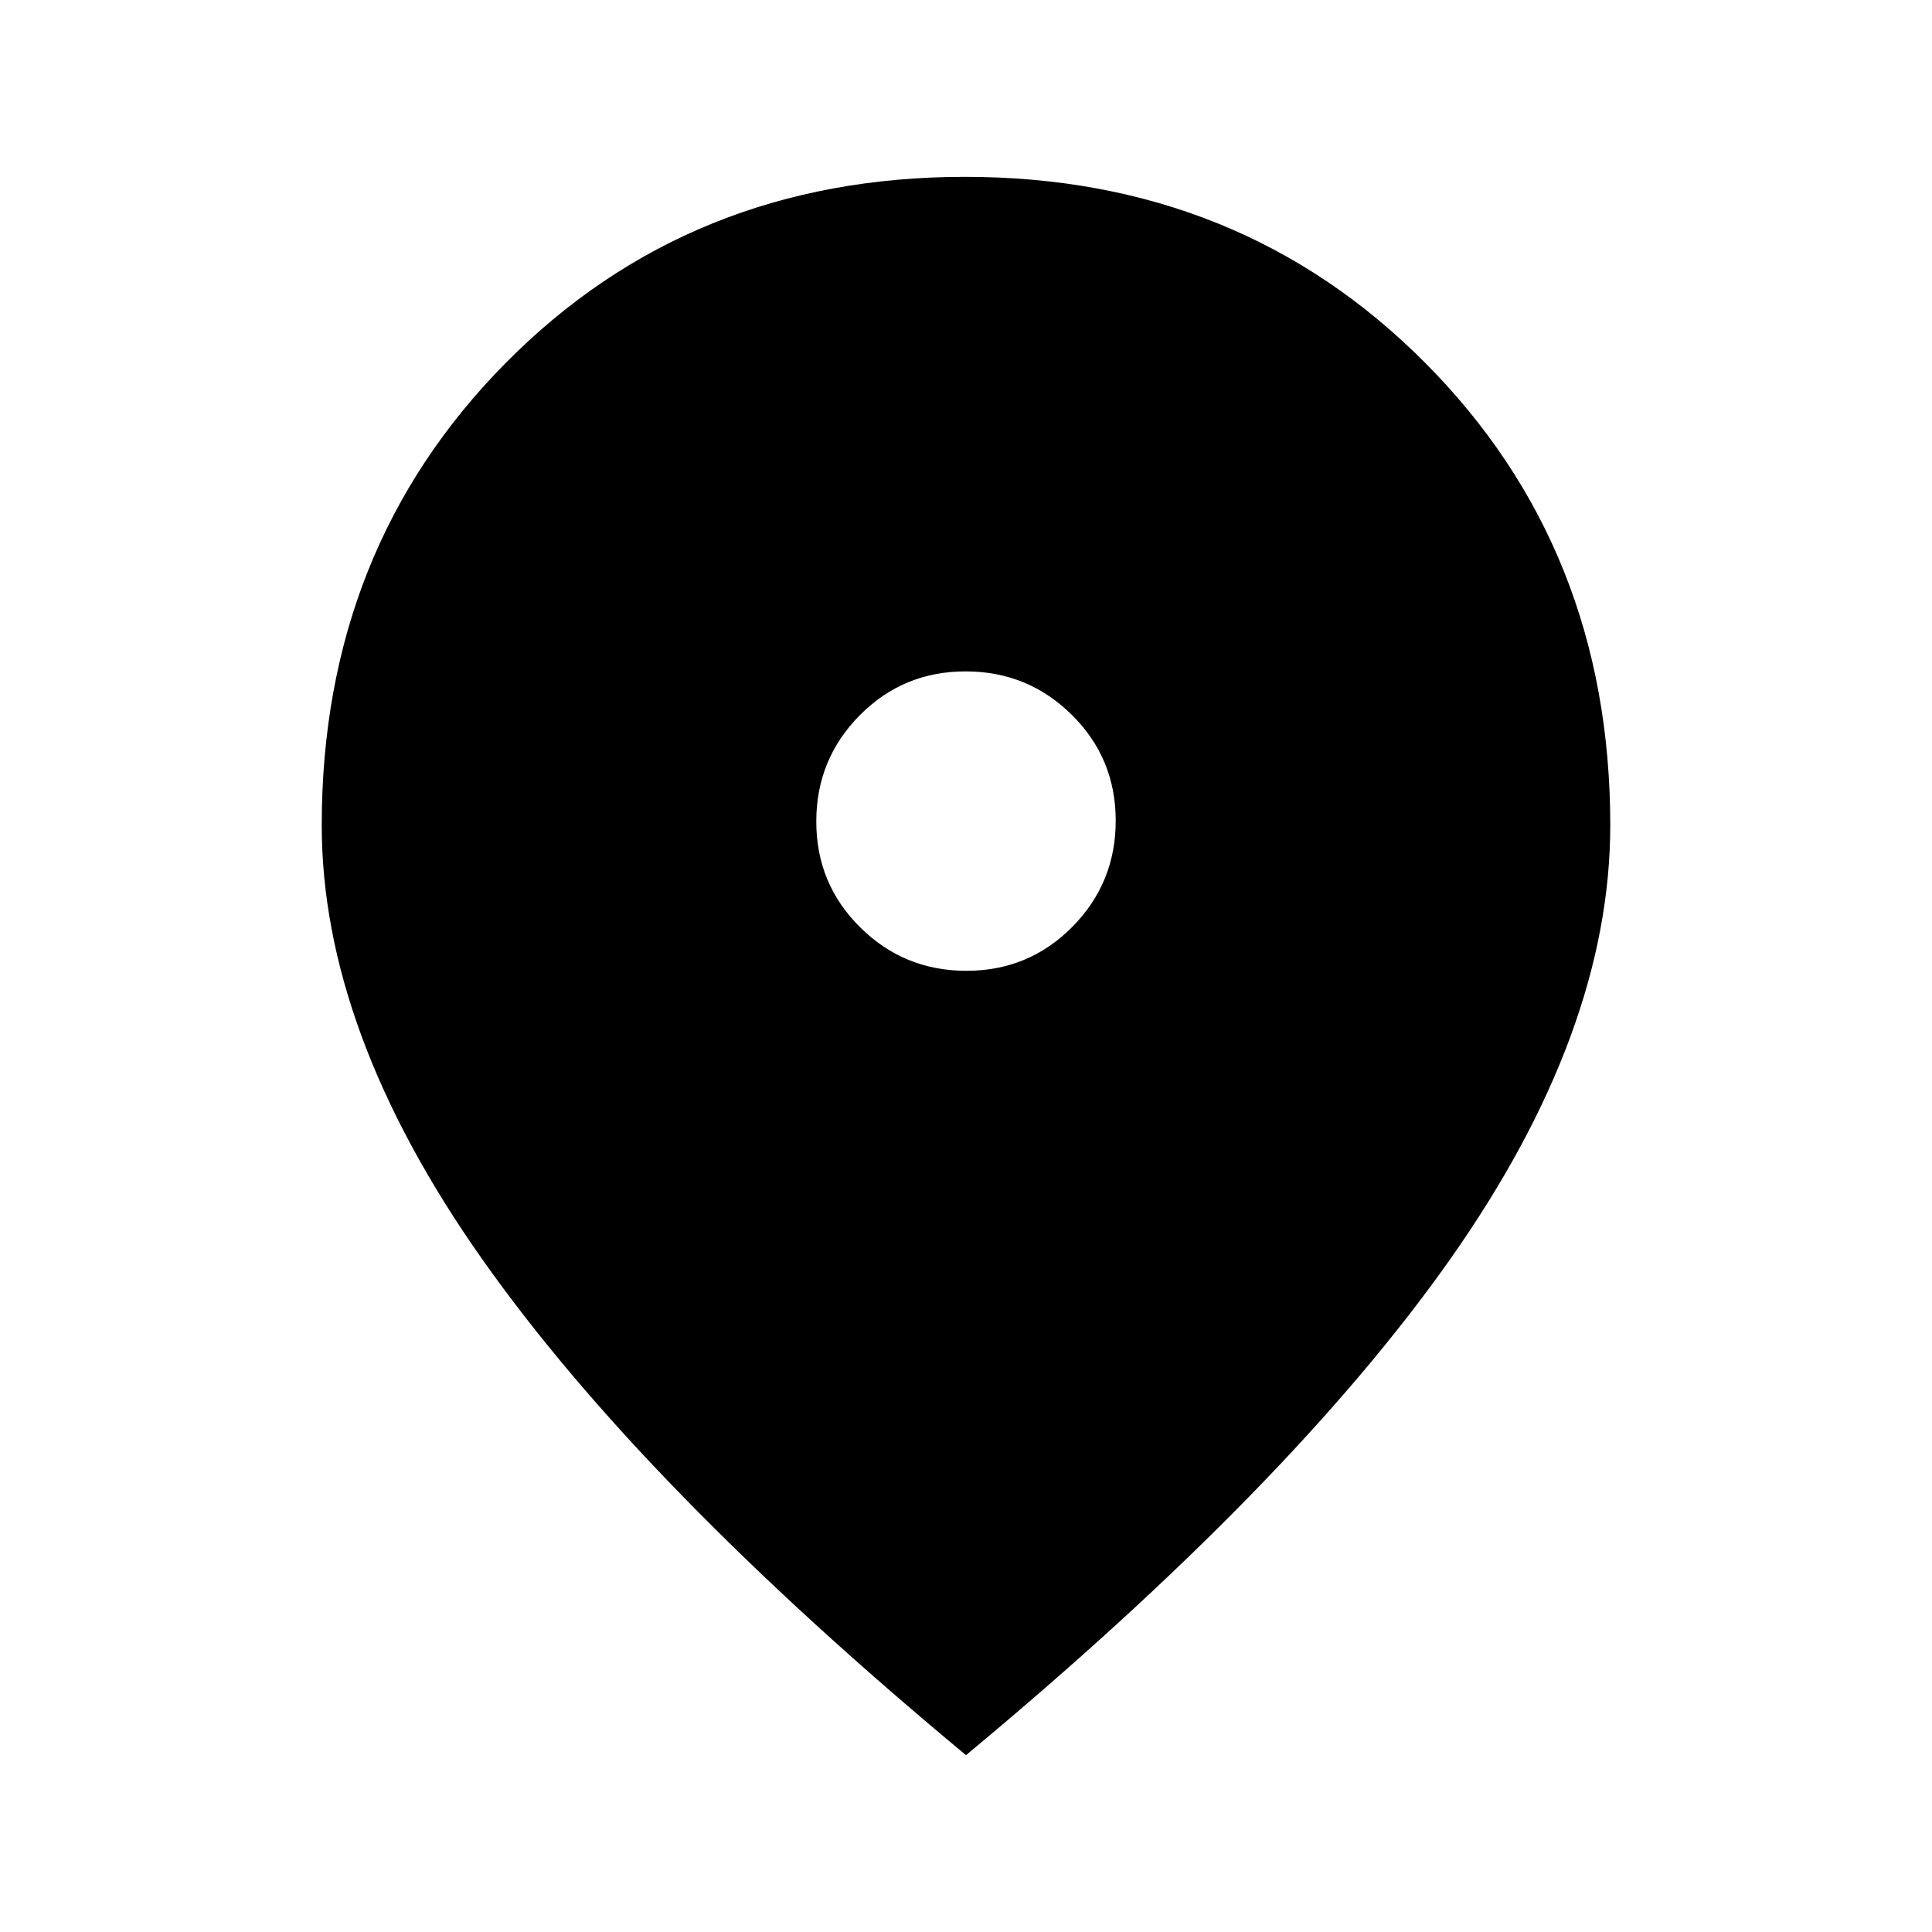 <svg xmlns="http://www.w3.org/2000/svg" height="20" viewBox="0 -960 960 960" width="20"><path d="M480.212-477.609q30.984 0 52.582-21.81 21.597-21.81 21.597-52.793 0-30.984-21.81-52.582-21.81-21.597-52.793-21.597-30.984 0-52.582 21.81-21.597 21.81-21.597 52.793 0 30.984 21.81 52.582 21.81 21.597 52.793 21.597ZM480-87.869Q319.199-221.368 239.534-334.412q-79.665-113.044-79.665-215.545 0-137.28 91.452-229.727T479.5-872.131q136.727 0 228.679 92.447t91.952 229.727q0 102.501-79.153 215.098Q641.826-222.261 480-87.869Z"/></svg>